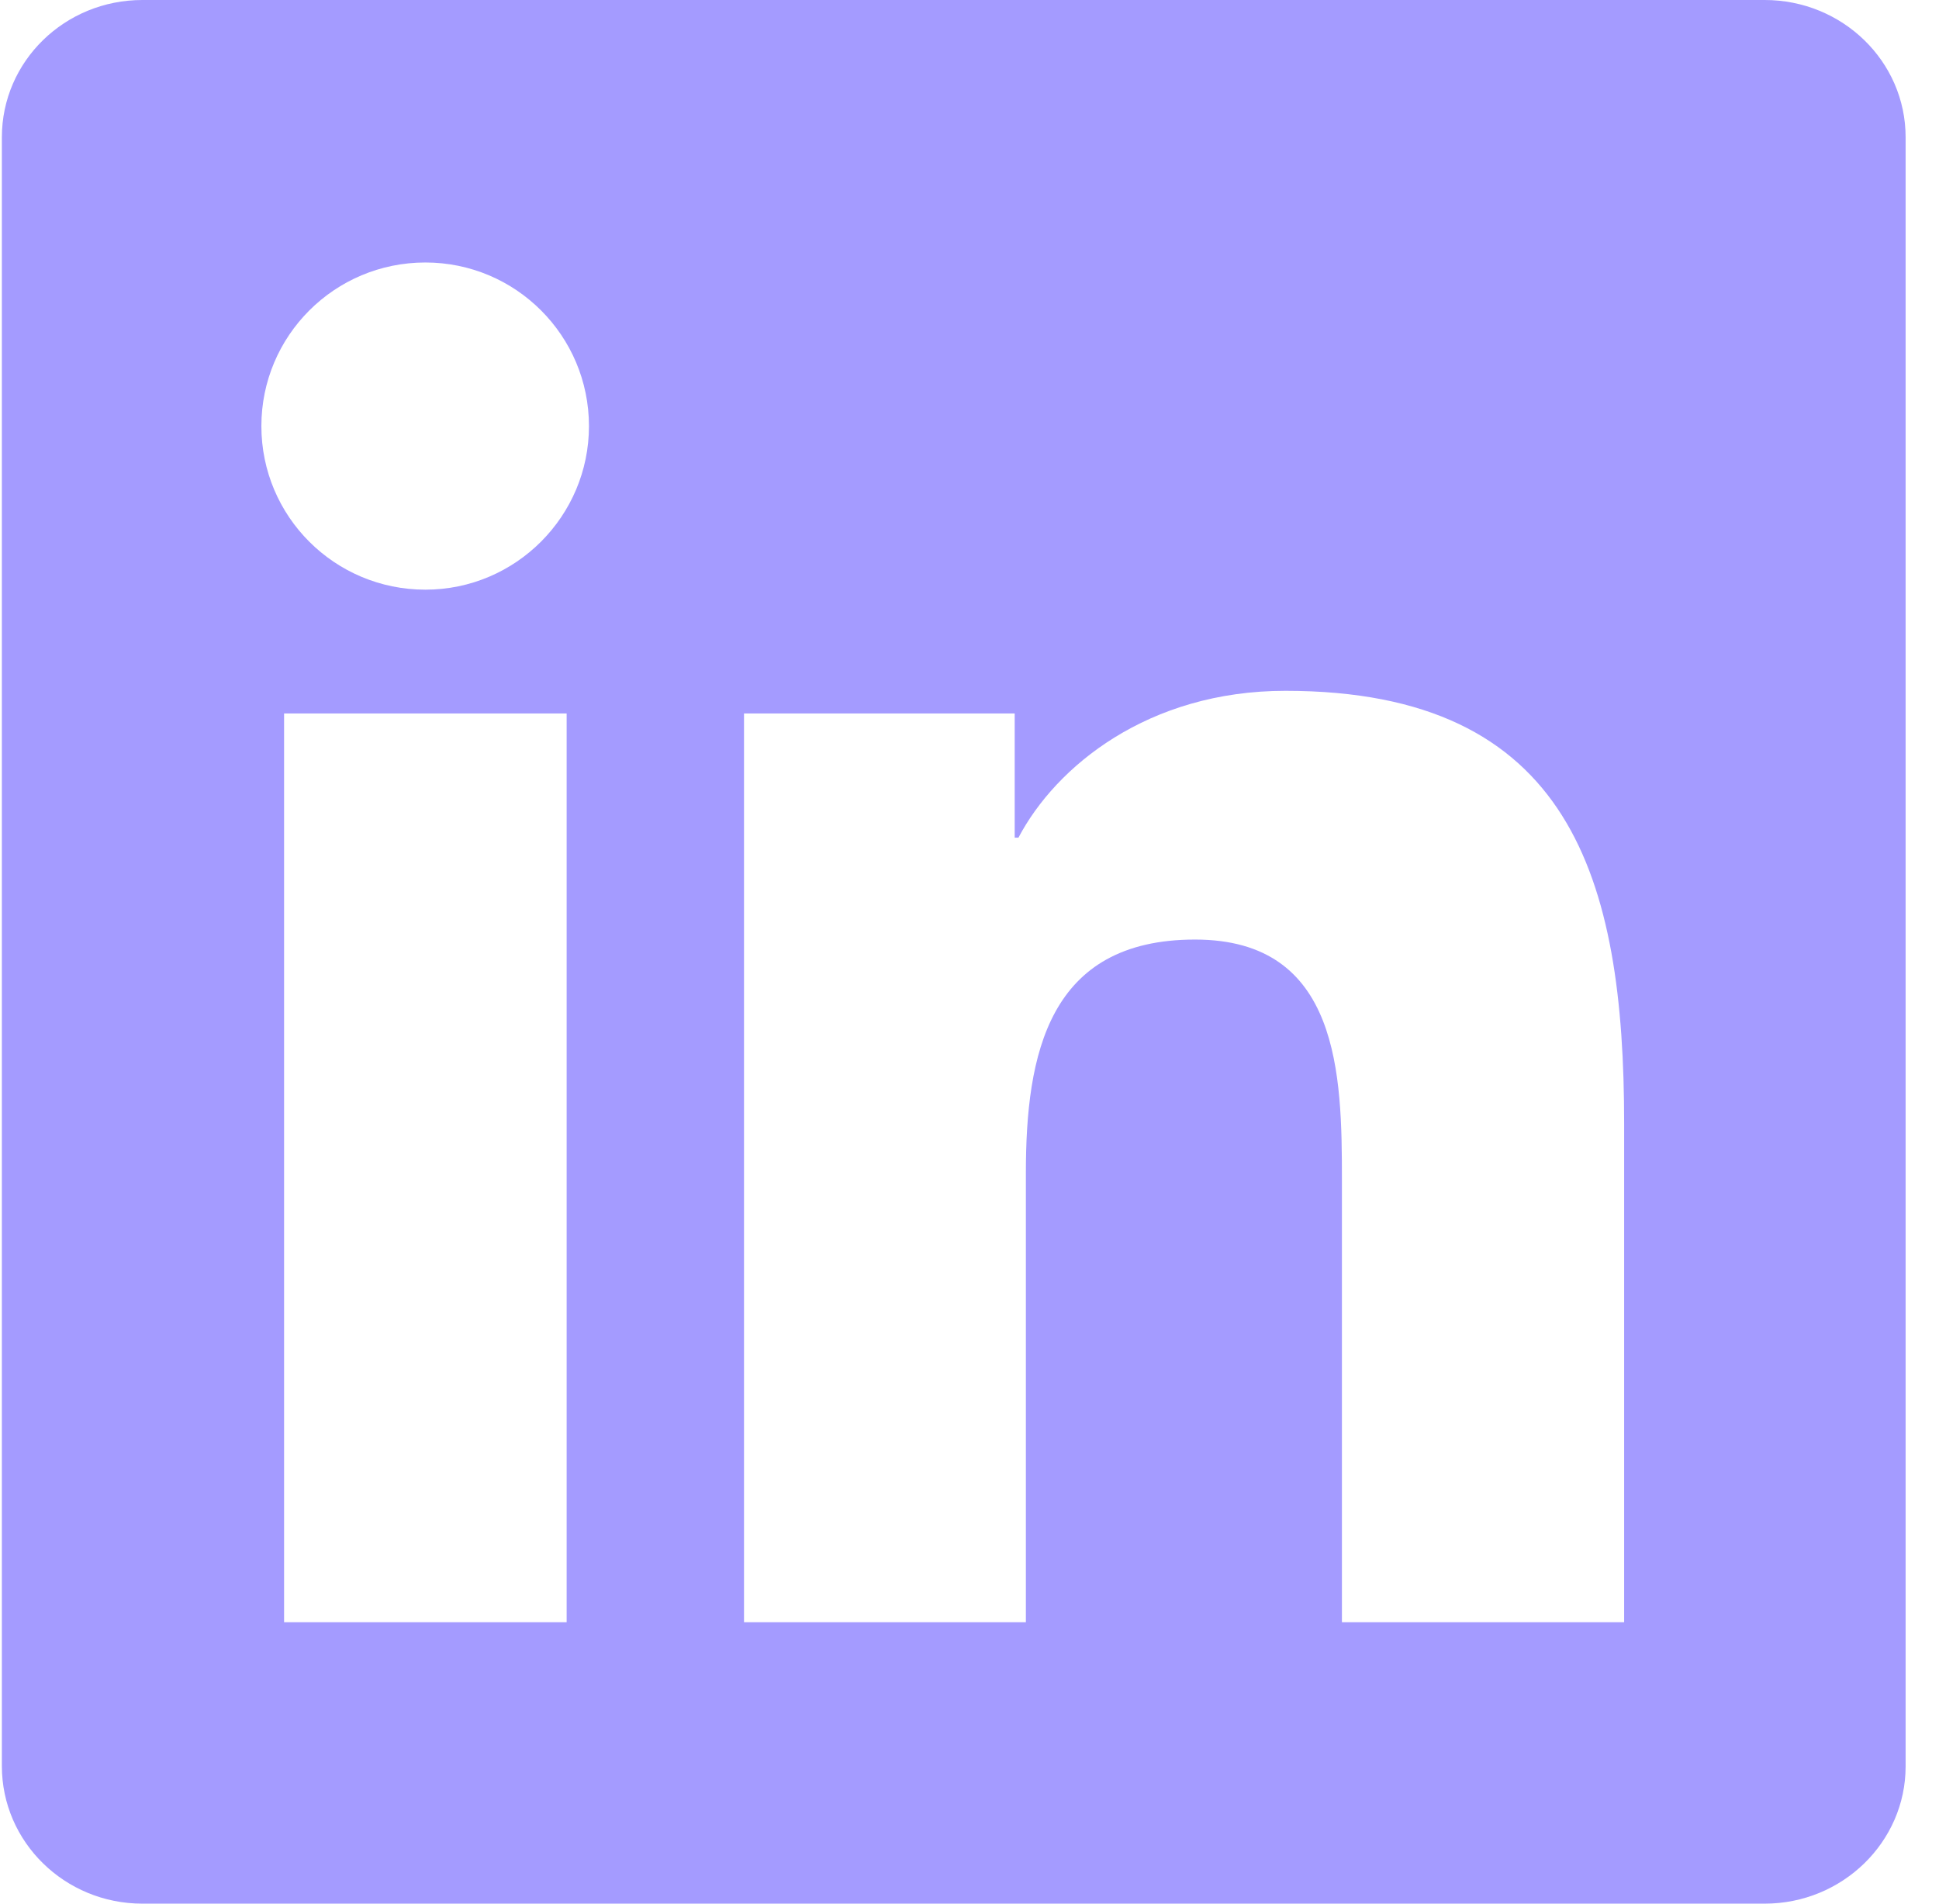 <svg width="55" height="54" viewBox="0 0 55 54" fill="none" xmlns="http://www.w3.org/2000/svg">
<g clip-path="url(#clip0_1436_151)">
<path d="M50.056 0H4.039C1.835 0 0.053 1.74 0.053 3.892V50.098C0.053 52.249 1.835 54 4.039 54H50.056C52.26 54 54.053 52.249 54.053 50.108V3.892C54.053 1.74 52.26 0 50.056 0ZM16.073 46.016H8.058V20.239H16.073V46.016ZM12.066 16.727C9.492 16.727 7.414 14.65 7.414 12.087C7.414 9.524 9.492 7.446 12.066 7.446C14.629 7.446 16.706 9.524 16.706 12.087C16.706 14.639 14.629 16.727 12.066 16.727ZM46.069 46.016H38.064V33.486C38.064 30.502 38.011 26.652 33.898 26.652C29.732 26.652 29.099 29.911 29.099 33.275V46.016H21.104V20.239H28.782V23.762H28.888C29.953 21.737 32.569 19.596 36.461 19.596C44.571 19.596 46.069 24.933 46.069 31.873V46.016V46.016Z" fill="#A49BFF"/>
</g>
<defs>
<clipPath id="clip0_1436_151">
<rect width="54" height="54" fill="white" transform="translate(0.053)"/>
</clipPath>
</defs>
</svg>
